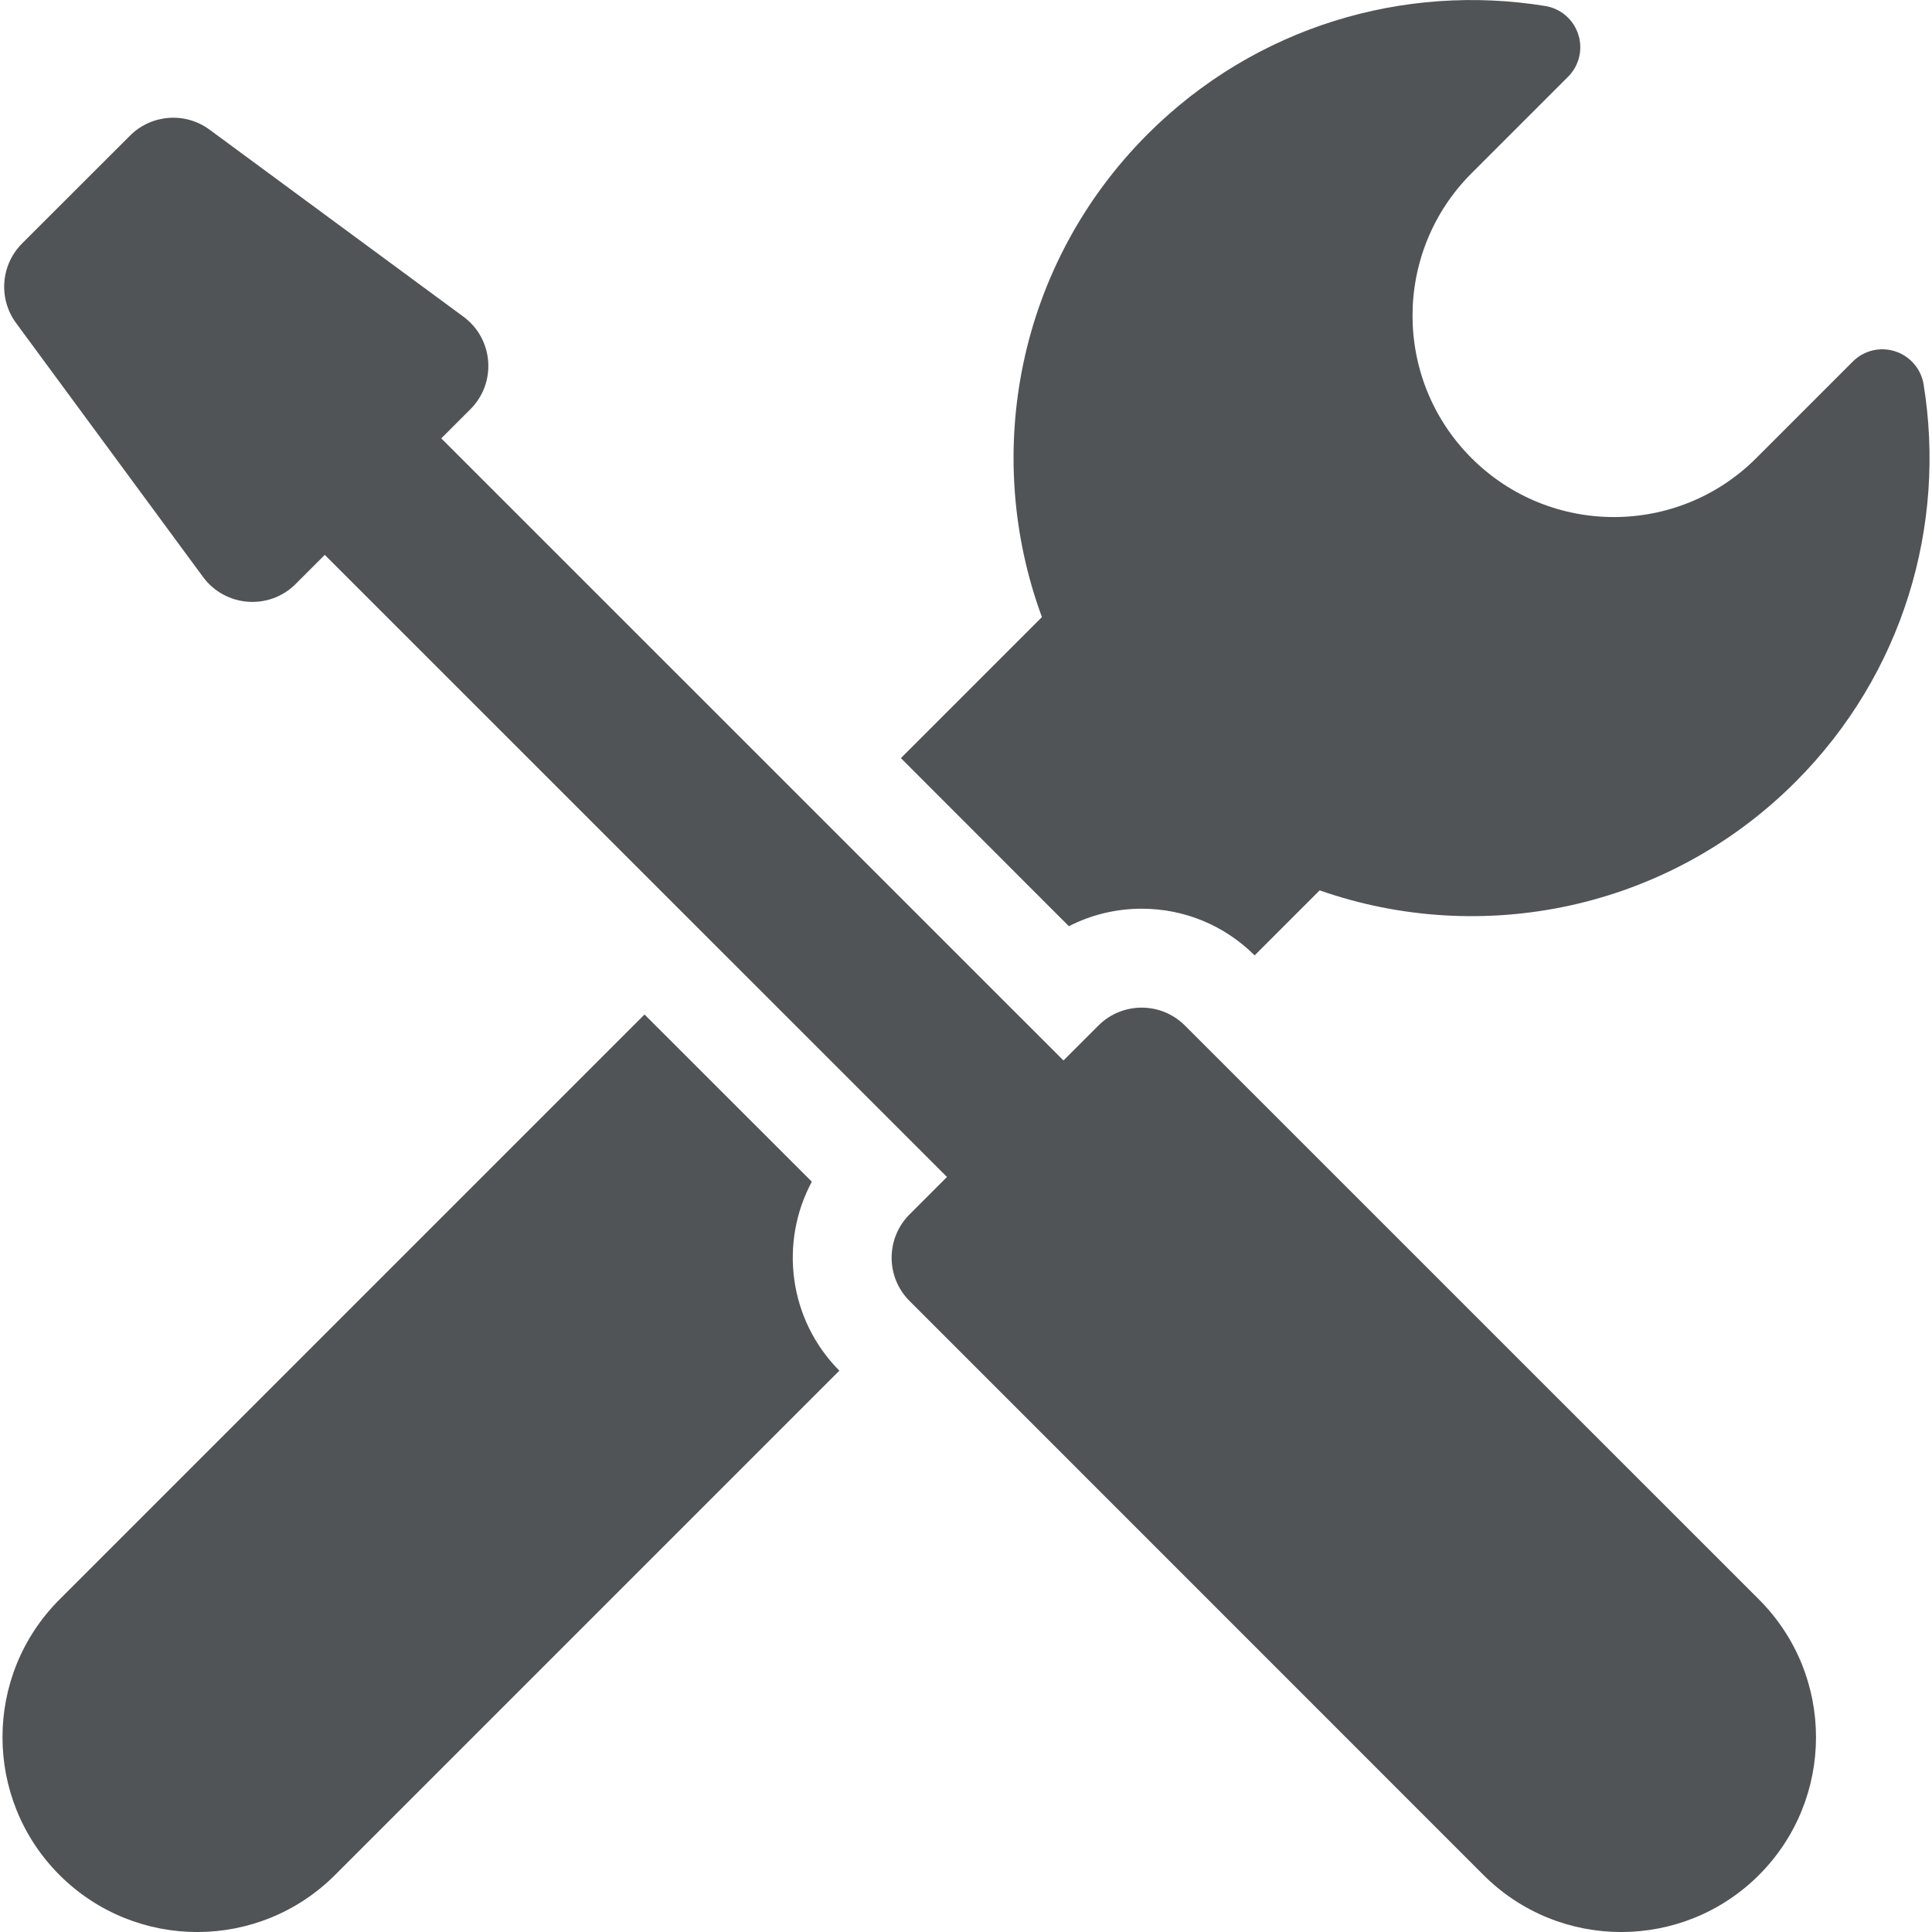 <svg width="20" height="20" viewBox="0 0 20 20" fill="none" xmlns="http://www.w3.org/2000/svg">
<g clip-path="url(#clip0_6_1131)">
<path fill-rule="evenodd" clip-rule="evenodd" d="M11.065 9.588C11.296 9.47 11.552 9.407 11.819 9.407C12.26 9.407 12.675 9.579 12.988 9.89L13.661 9.217C15.327 9.801 17.254 9.427 18.586 8.095C19.707 6.974 20.149 5.432 19.913 3.979C19.887 3.819 19.773 3.687 19.619 3.637C19.465 3.587 19.296 3.627 19.181 3.742L18.181 4.742C17.367 5.556 16.047 5.556 15.233 4.742C14.419 3.928 14.419 2.608 15.233 1.794L16.233 0.794C16.348 0.679 16.388 0.51 16.338 0.356C16.288 0.201 16.156 0.088 15.996 0.062C14.543 -0.174 13.001 0.268 11.88 1.389C10.528 2.741 10.165 4.705 10.786 6.388L9.326 7.848L11.065 9.588ZM8.404 12.233L6.672 10.502L0.616 16.558C-0.171 17.345 -0.171 18.622 0.616 19.41C1.404 20.197 2.68 20.197 3.468 19.41L8.689 14.189C8.162 13.659 8.067 12.86 8.404 12.233ZM11.819 10.431C11.981 10.431 12.143 10.493 12.267 10.617L18.209 16.558C18.996 17.345 18.996 18.622 18.209 19.41C17.421 20.197 16.144 20.197 15.357 19.41L9.416 13.468C9.168 13.221 9.168 12.819 9.416 12.571L9.803 12.184L3.362 5.744L3.061 6.045C2.787 6.32 2.332 6.285 2.102 5.973L0.167 3.345C-0.019 3.093 0.007 2.742 0.229 2.52L1.345 1.405C1.566 1.183 1.917 1.156 2.169 1.342L4.797 3.278C5.11 3.508 5.144 3.963 4.869 4.237L4.568 4.538L11.009 10.978L11.37 10.617C11.494 10.493 11.656 10.431 11.819 10.431Z" fill="#515457"/>
</g>
<defs>
<clipPath id="clip0_6_1131">
<rect width="20" height="20" fill="white"/>
</clipPath>
</defs>
</svg>
